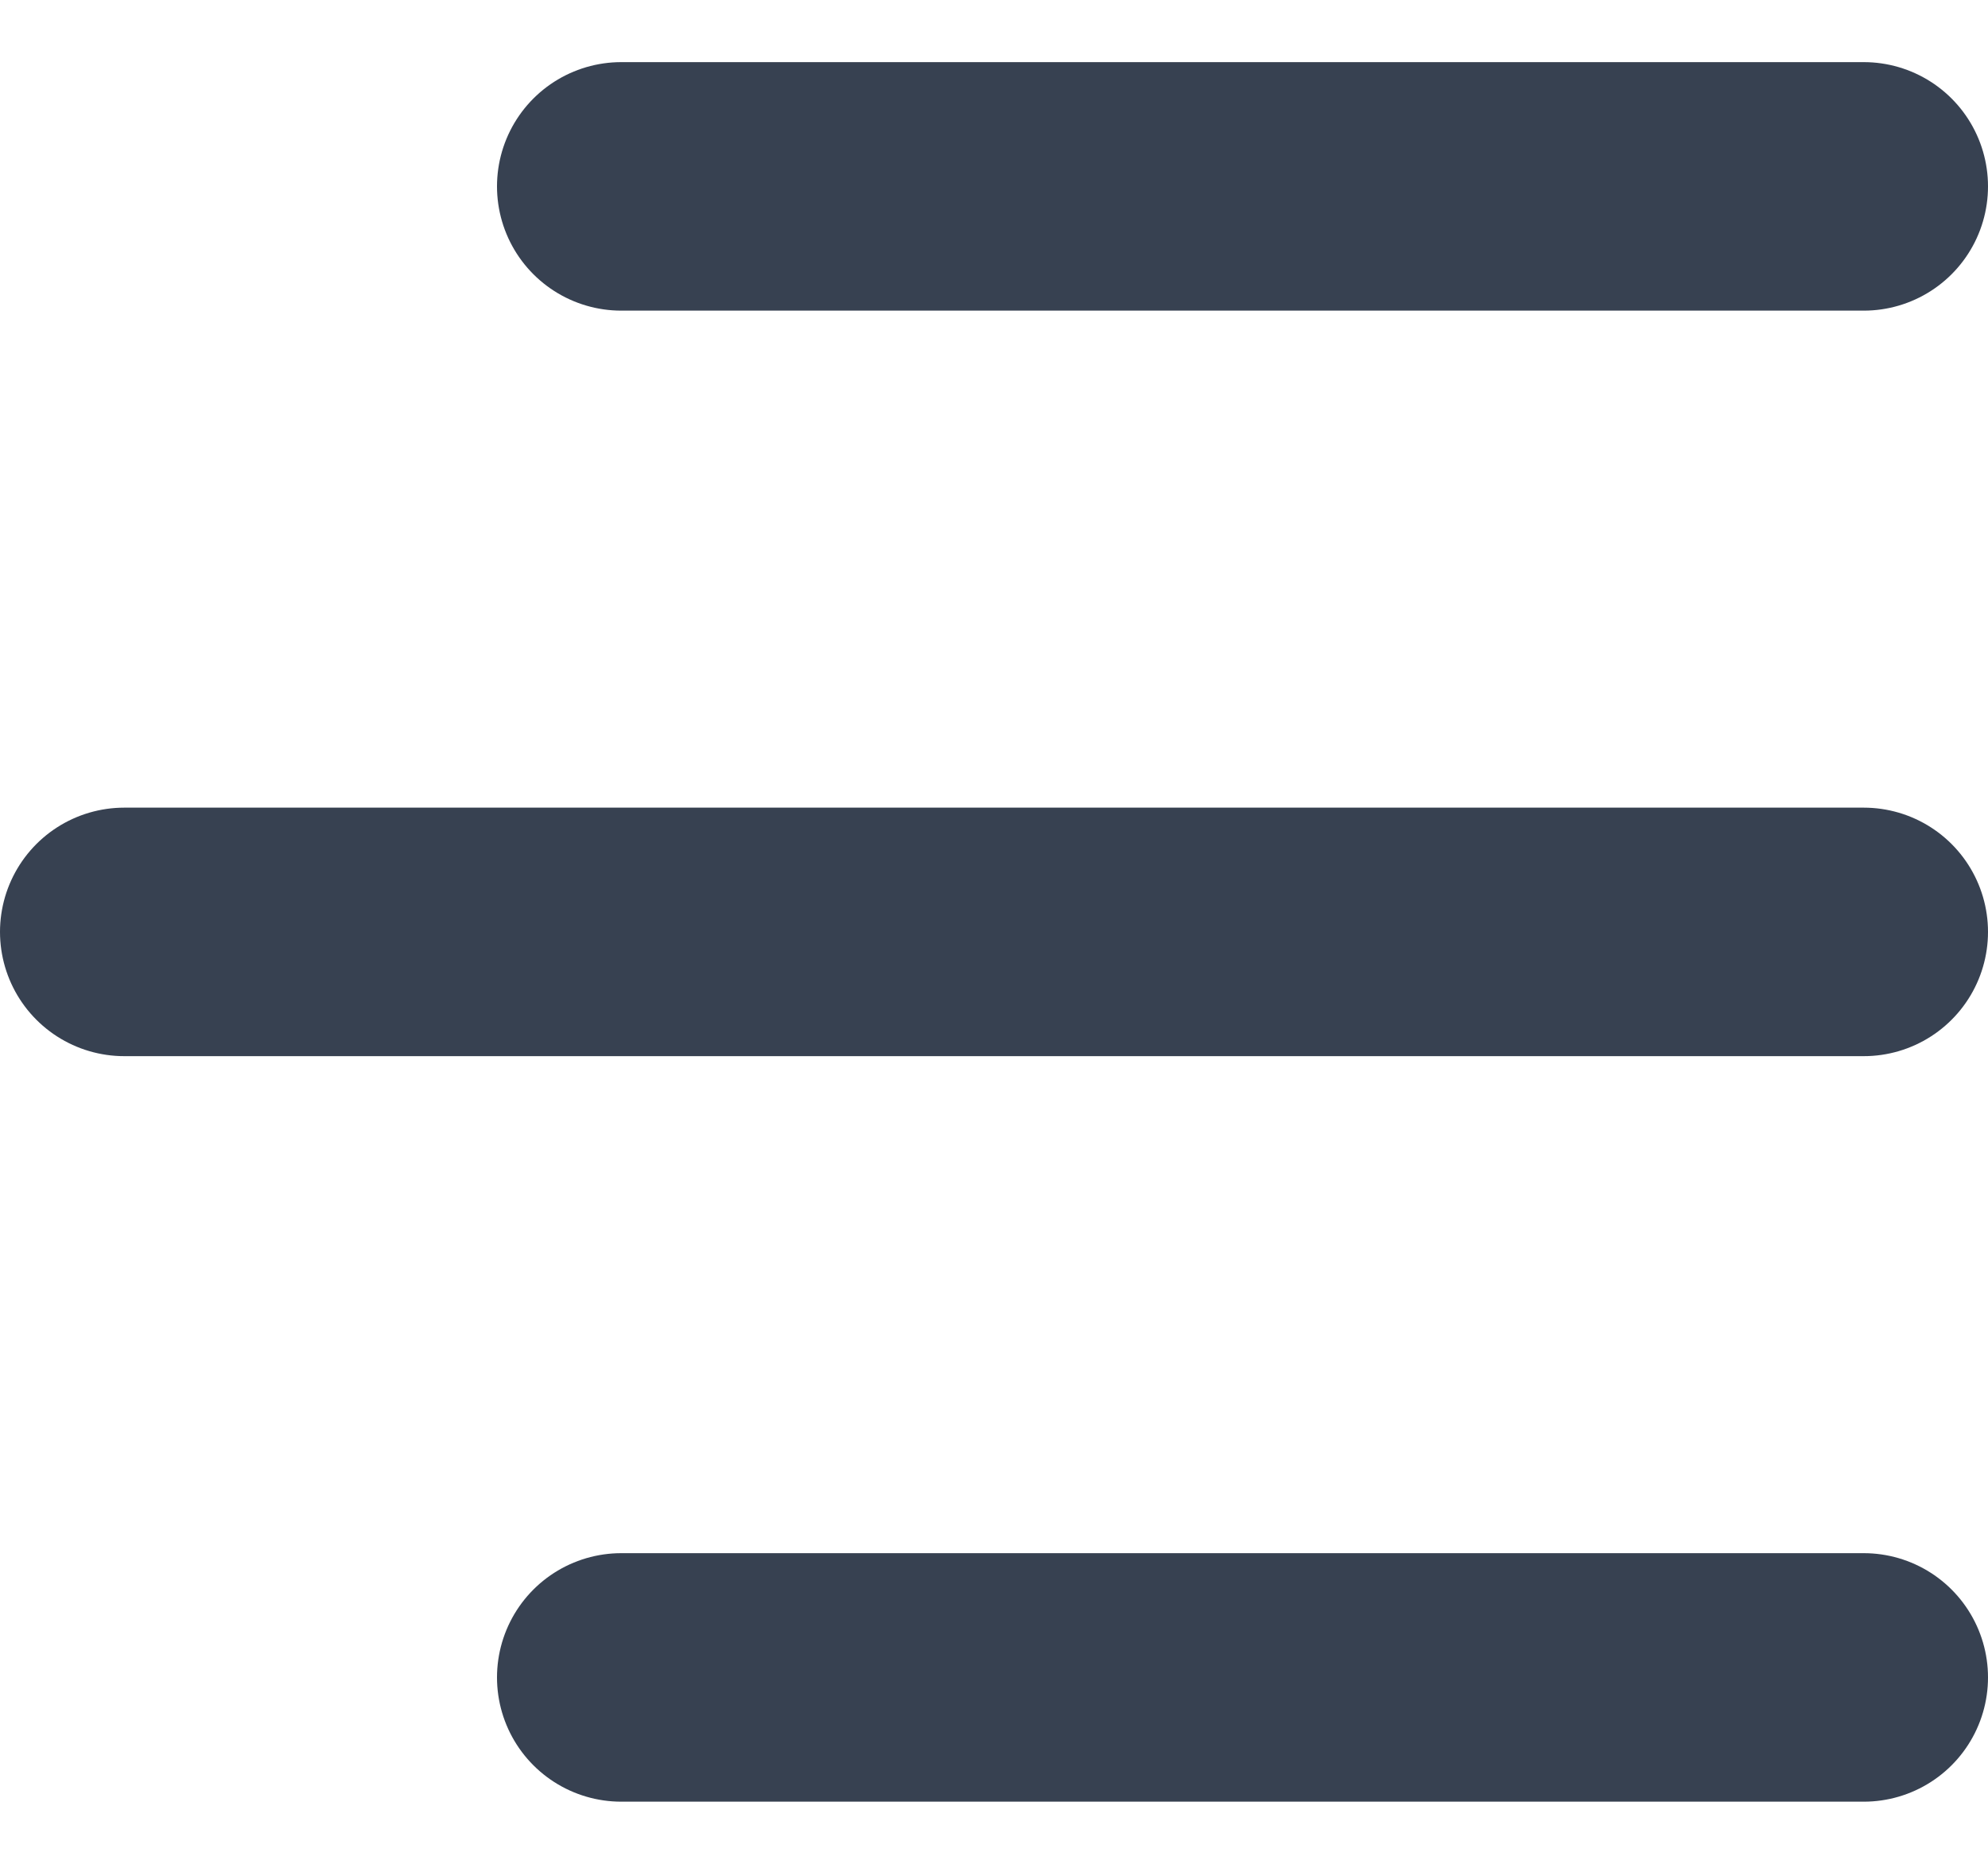 <svg width="16" height="15" viewBox="0 0 16 15" fill="none" xmlns="http://www.w3.org/2000/svg">
<line x1="15" y1="13.5" x2="5" y2="13.5" stroke="#374151" stroke-width="2" stroke-linecap="round"/>
<line x1="15" y1="7.5" x2="1" y2="7.5" stroke="#374151" stroke-width="2" stroke-linecap="round"/>
<line x1="15" y1="1.5" x2="5" y2="1.5" stroke="#374151" stroke-width="2" stroke-linecap="round"/>
</svg>
